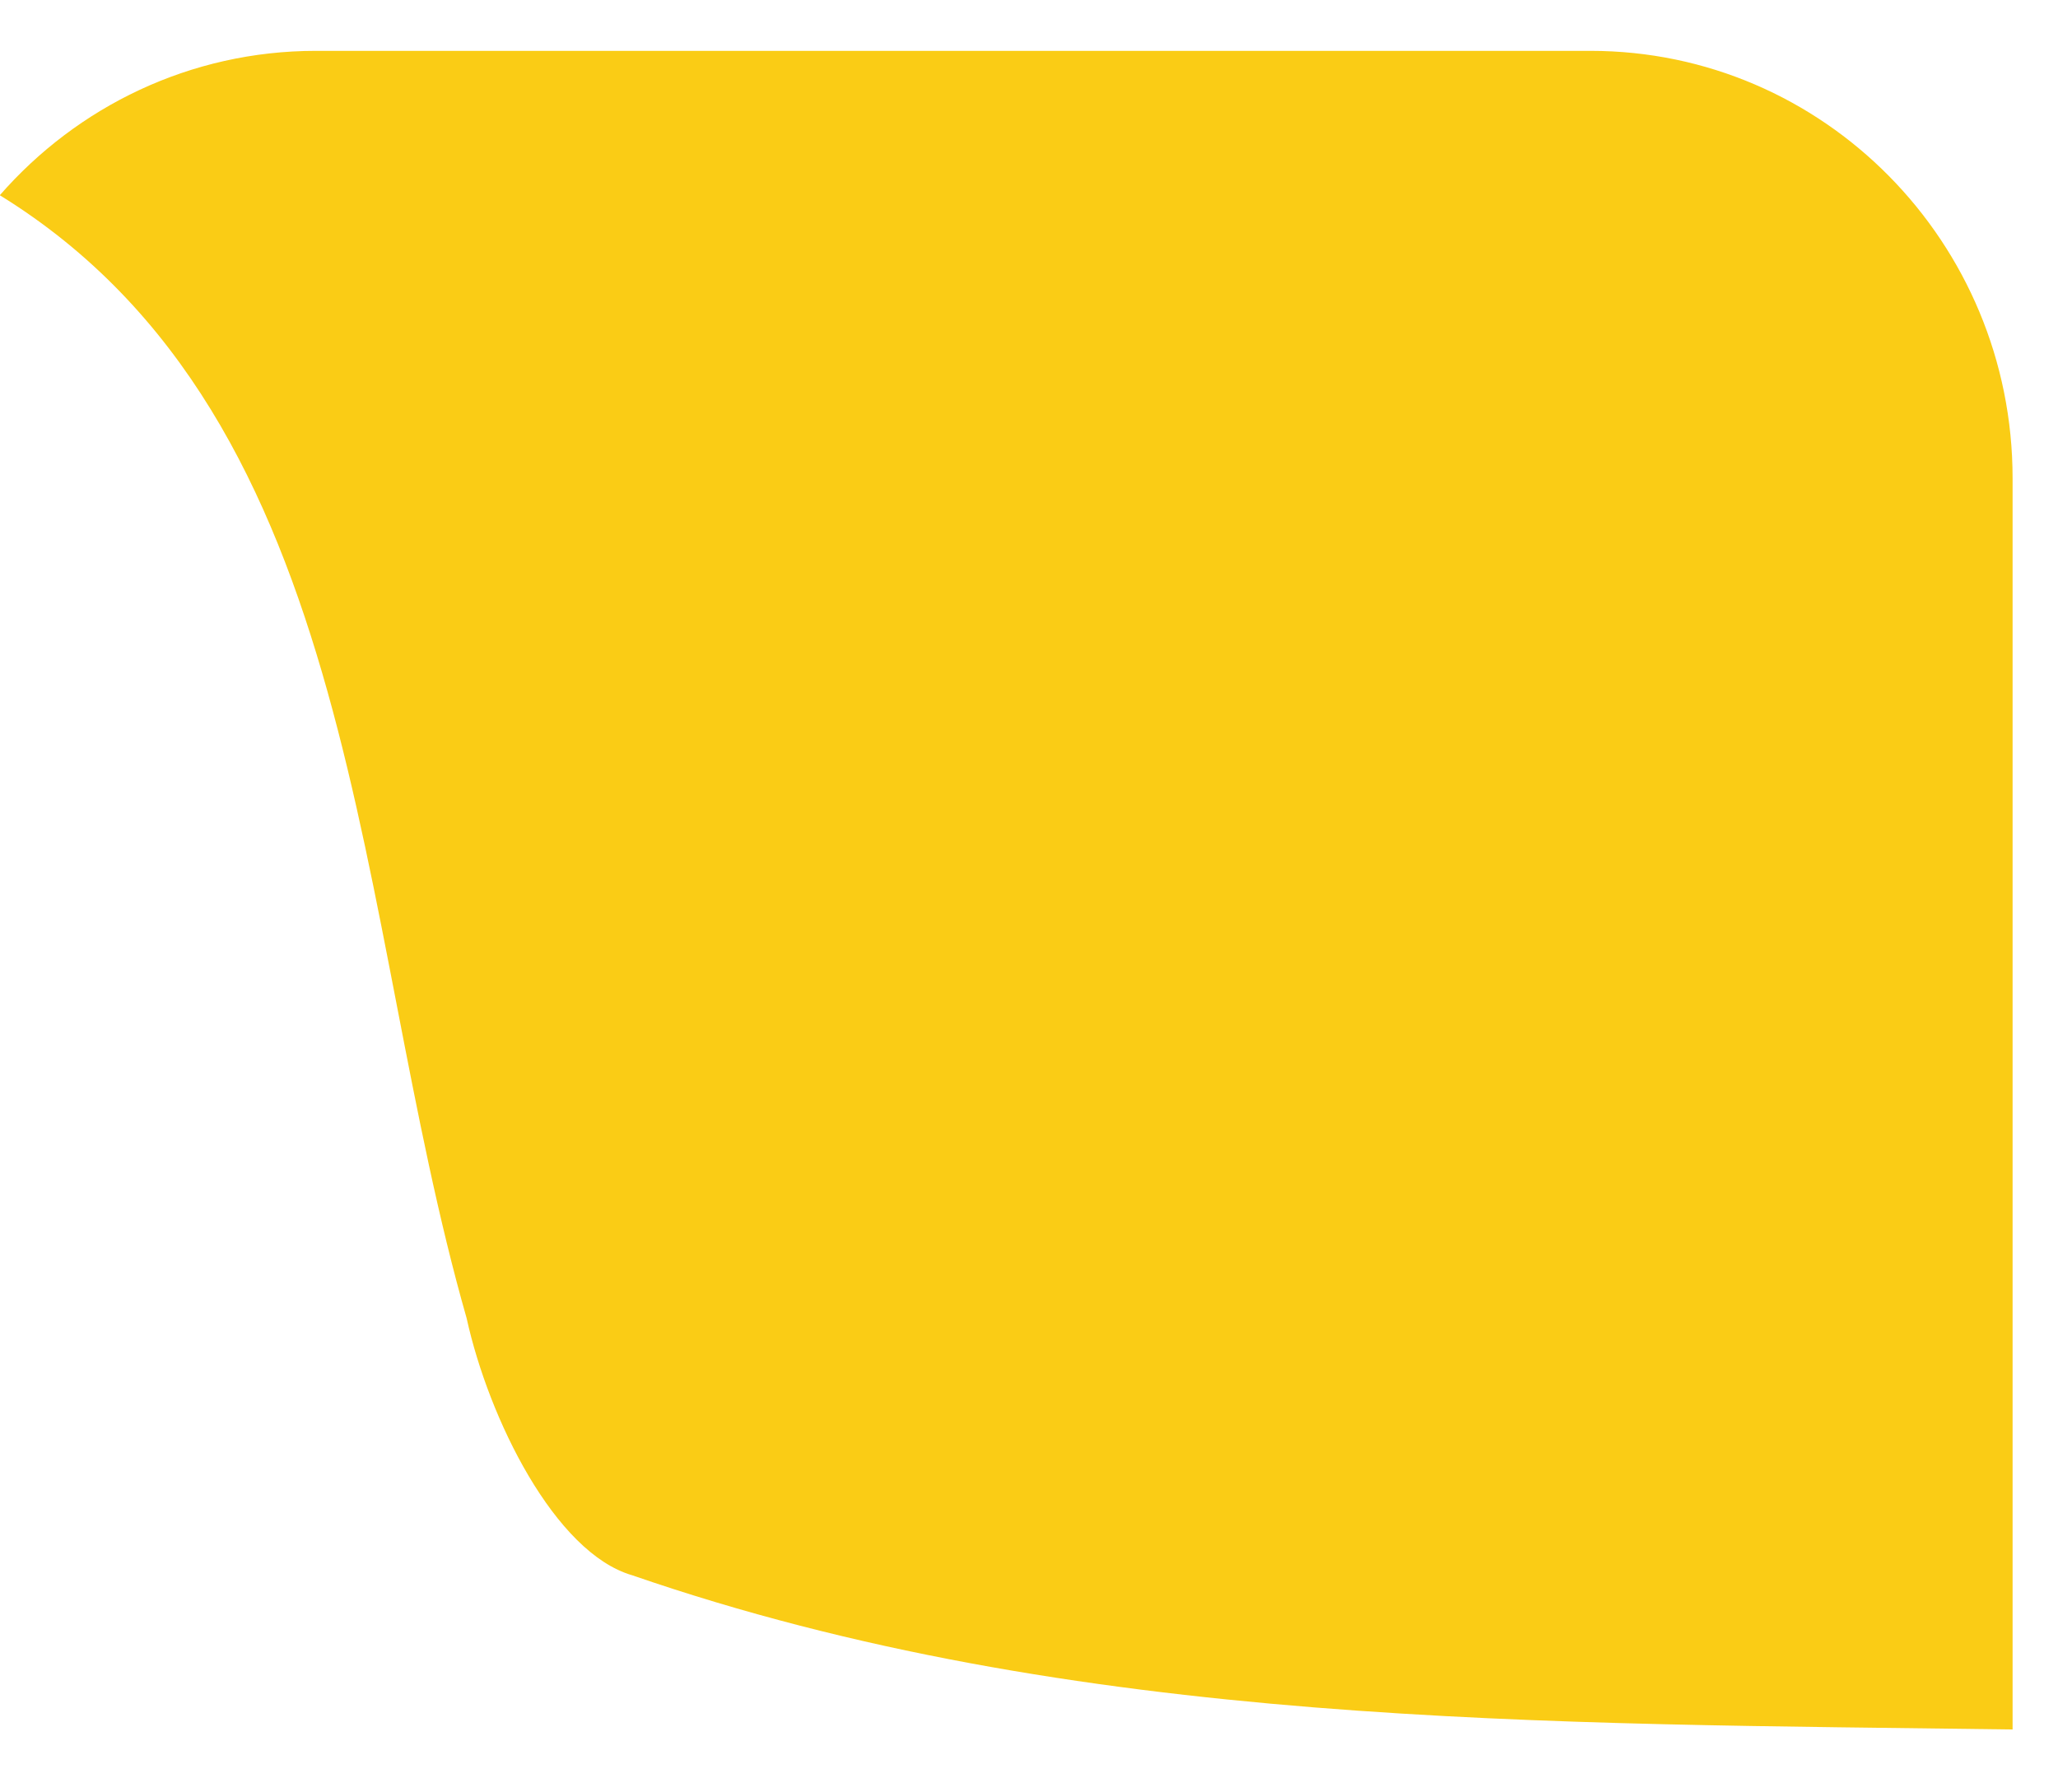<?xml version="1.0" encoding="UTF-8" standalone="no"?><svg width='31' height='27' viewBox='0 0 31 27' fill='none' xmlns='http://www.w3.org/2000/svg'>
<path d='M7.029 19.858C7.362 21.373 8.359 23.393 9.523 23.73C16.206 26.038 23.306 25.956 30.316 26.053V7.205C30.316 3.649 27.469 0.766 23.958 0.766H4.759C2.863 0.766 1.161 1.608 -0.003 2.941C5.501 6.334 5.31 13.84 7.029 19.858Z' fill='#FACC15'/>
</svg>

